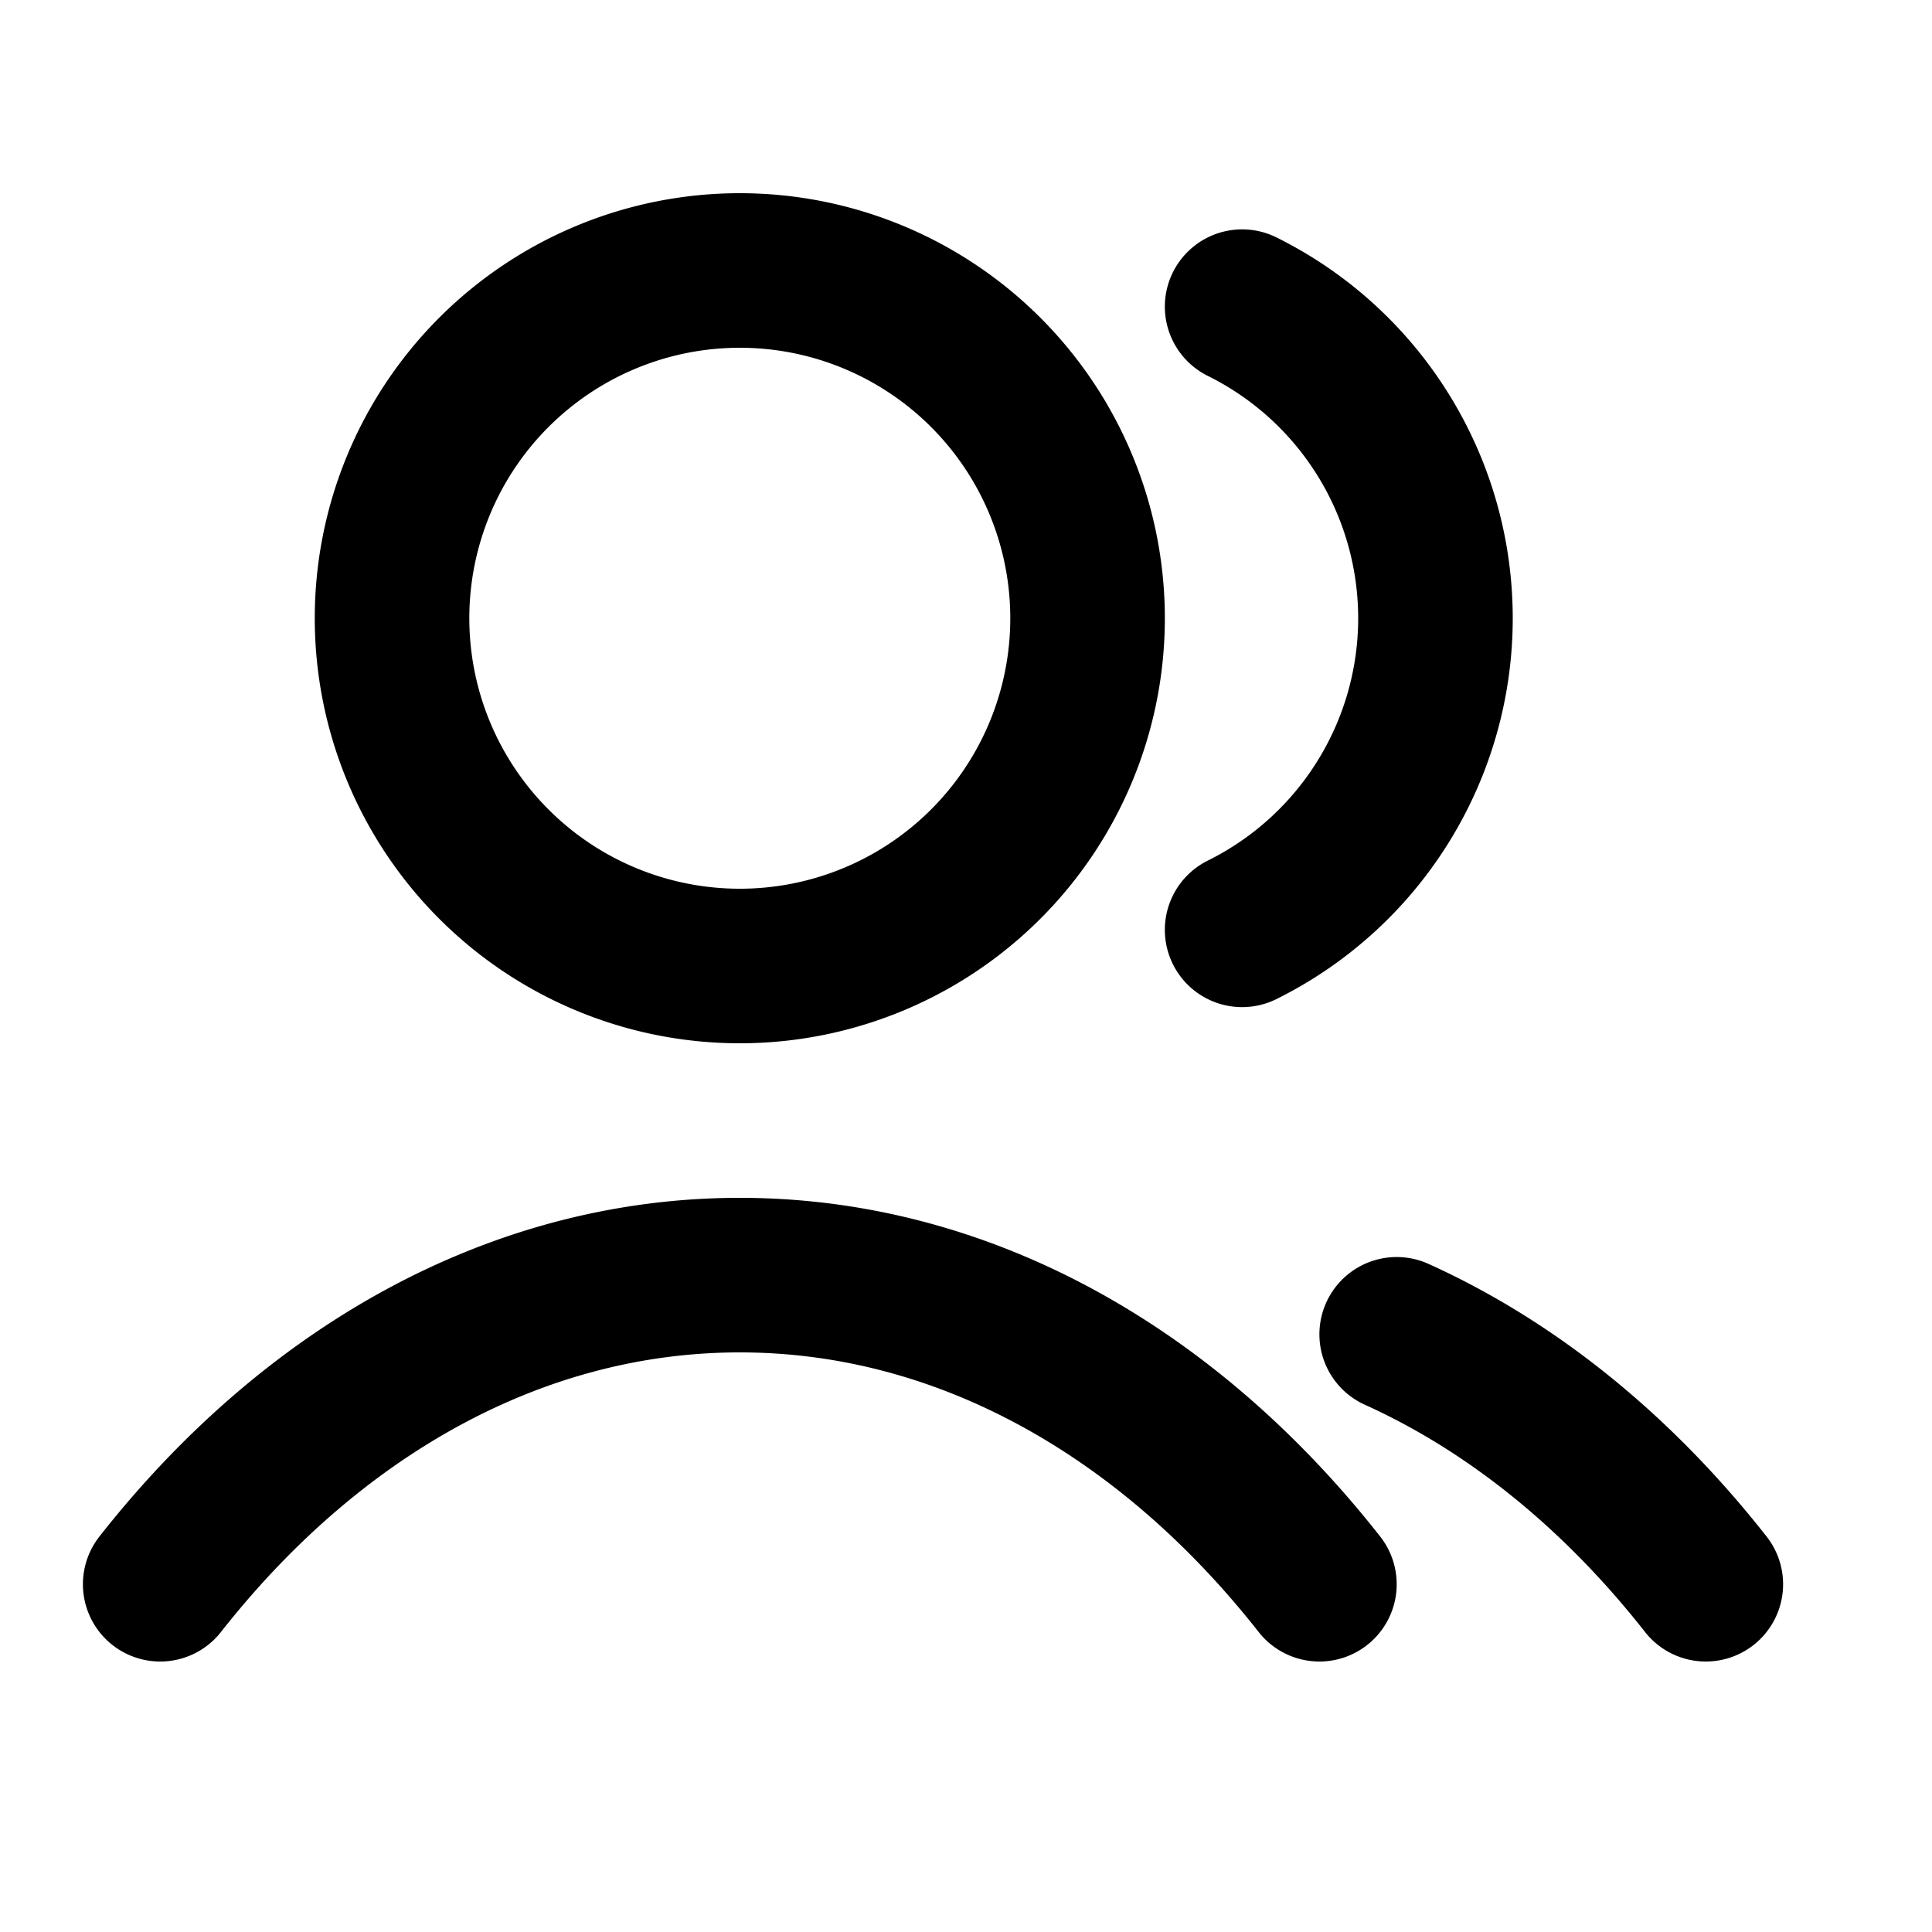 <svg xmlns="http://www.w3.org/2000/svg" width="25" height="25" fill="none"><path stroke="currentColor" stroke-linecap="round" stroke-linejoin="round" stroke-width="2" d="M16.073 3.968a4.5 4.5 0 0 1 0 8.064m2 5.234c1.512.684 2.873 1.799 4 3.234m-20 0c1.947-2.477 4.59-4 7.5-4s5.554 1.523 7.5 4m-3-12.5a4.5 4.5 0 1 1-9 0 4.5 4.5 0 0 1 9 0"/></svg>
